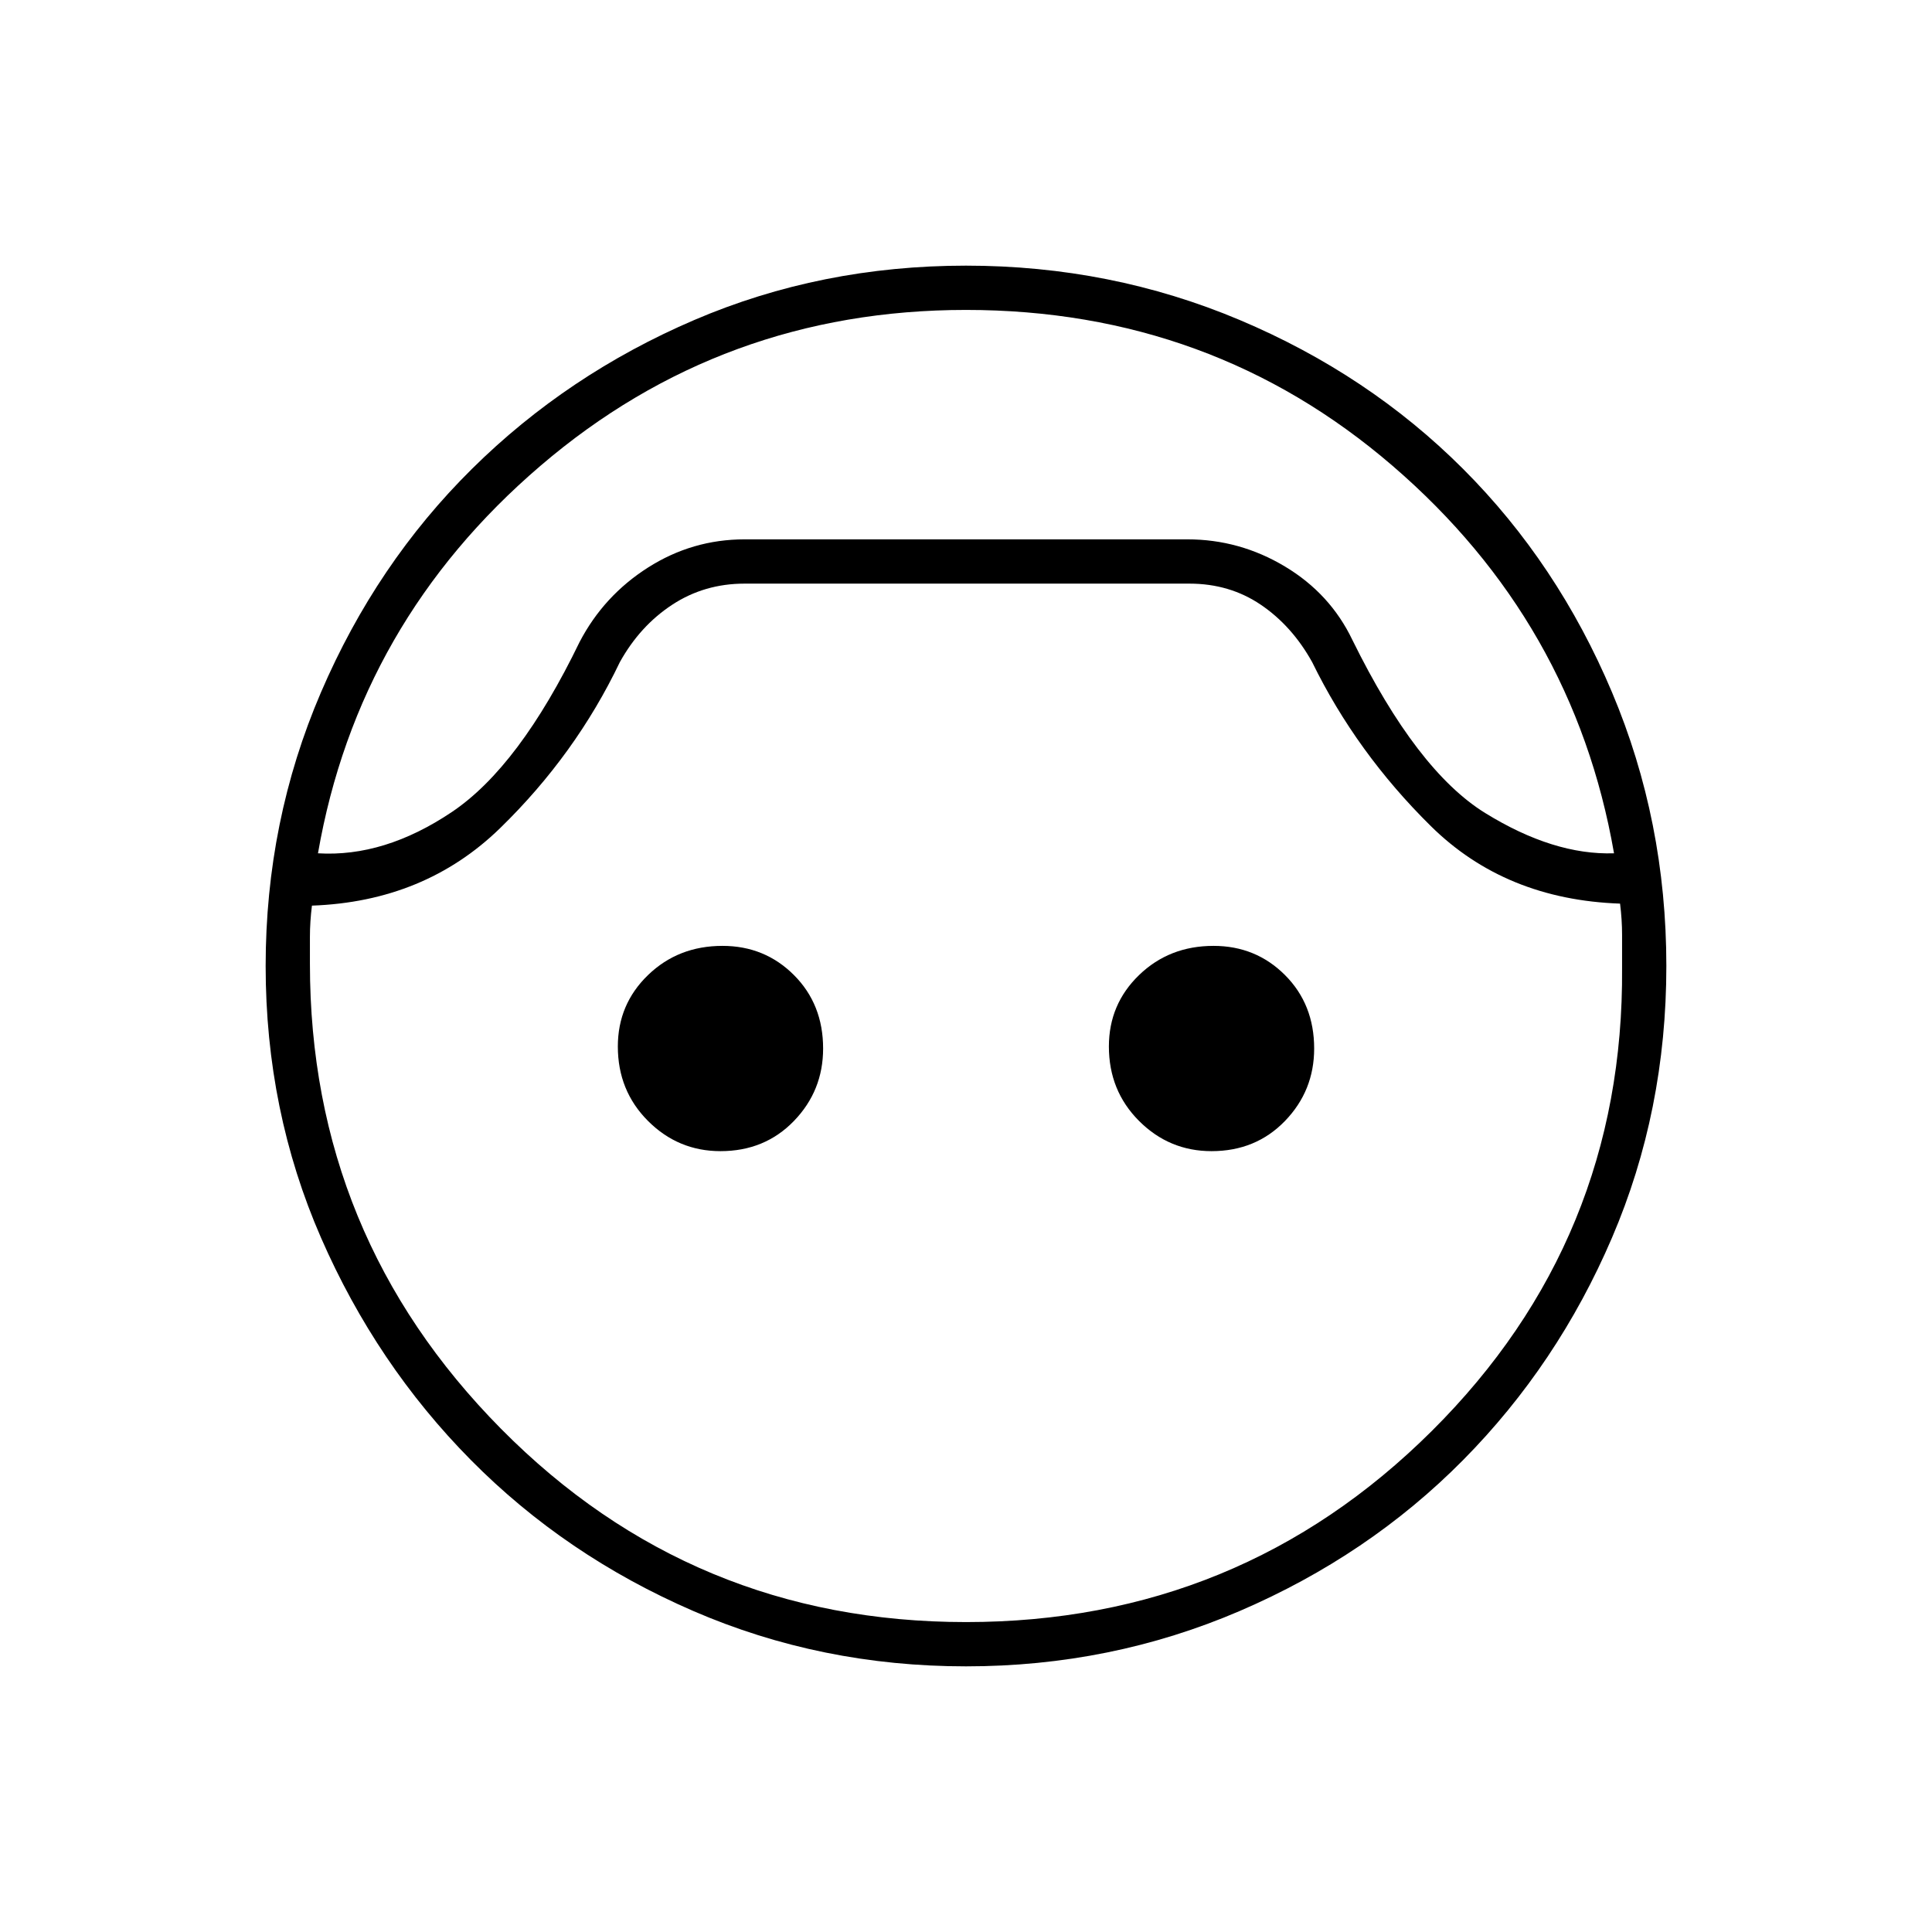 <svg xmlns="http://www.w3.org/2000/svg" height="48" width="48"><path d="M24 41.4q-3.6 0-6.775-1.375-3.175-1.375-5.525-3.75Q9.35 33.9 7.975 30.75 6.6 27.6 6.6 24t1.375-6.8q1.375-3.2 3.75-5.55Q14.1 9.3 17.25 7.95 20.4 6.6 24 6.6t6.8 1.35q3.2 1.35 5.55 3.7 2.35 2.35 3.7 5.55 1.35 3.2 1.35 6.8 0 3.6-1.35 6.75t-3.7 5.525Q34 38.65 30.8 40.025 27.6 41.4 24 41.4Zm0-33.7q-6.05 0-10.575 3.875Q8.9 15.45 7.9 21.2q1.65.1 3.325-1.025Q12.9 19.05 14.4 15.95q.6-1.15 1.7-1.85 1.1-.7 2.4-.7h11q1.3 0 2.425.675 1.125.675 1.675 1.825 1.6 3.25 3.3 4.3 1.7 1.05 3.2 1-1-5.75-5.5-9.625T24 7.7Zm0 32.6q6.8 0 11.575-4.75 4.775-4.75 4.725-11.5v-.825q0-.375-.05-.775-2.85-.1-4.7-1.925T32.6 16.45q-.5-.9-1.275-1.425-.775-.525-1.775-.525H18.5q-1 0-1.8.525t-1.3 1.425q-1.1 2.3-2.975 4.125Q10.55 22.4 7.75 22.5q-.05.4-.05.775v.675q0 6.75 4.75 11.55Q17.2 40.3 24 40.3Zm-6.1-11.7q-1.05 0-1.8-.75T15.35 26q0-1.05.75-1.775.75-.725 1.85-.725 1.05 0 1.775.725.725.725.725 1.825 0 1.05-.725 1.8t-1.825.75Zm12.2 0q-1.05 0-1.8-.75T27.55 26q0-1.05.75-1.775.75-.725 1.85-.725 1.05 0 1.775.725.725.725.725 1.825 0 1.05-.725 1.8t-1.825.75ZM24 13.4Z"/></svg>